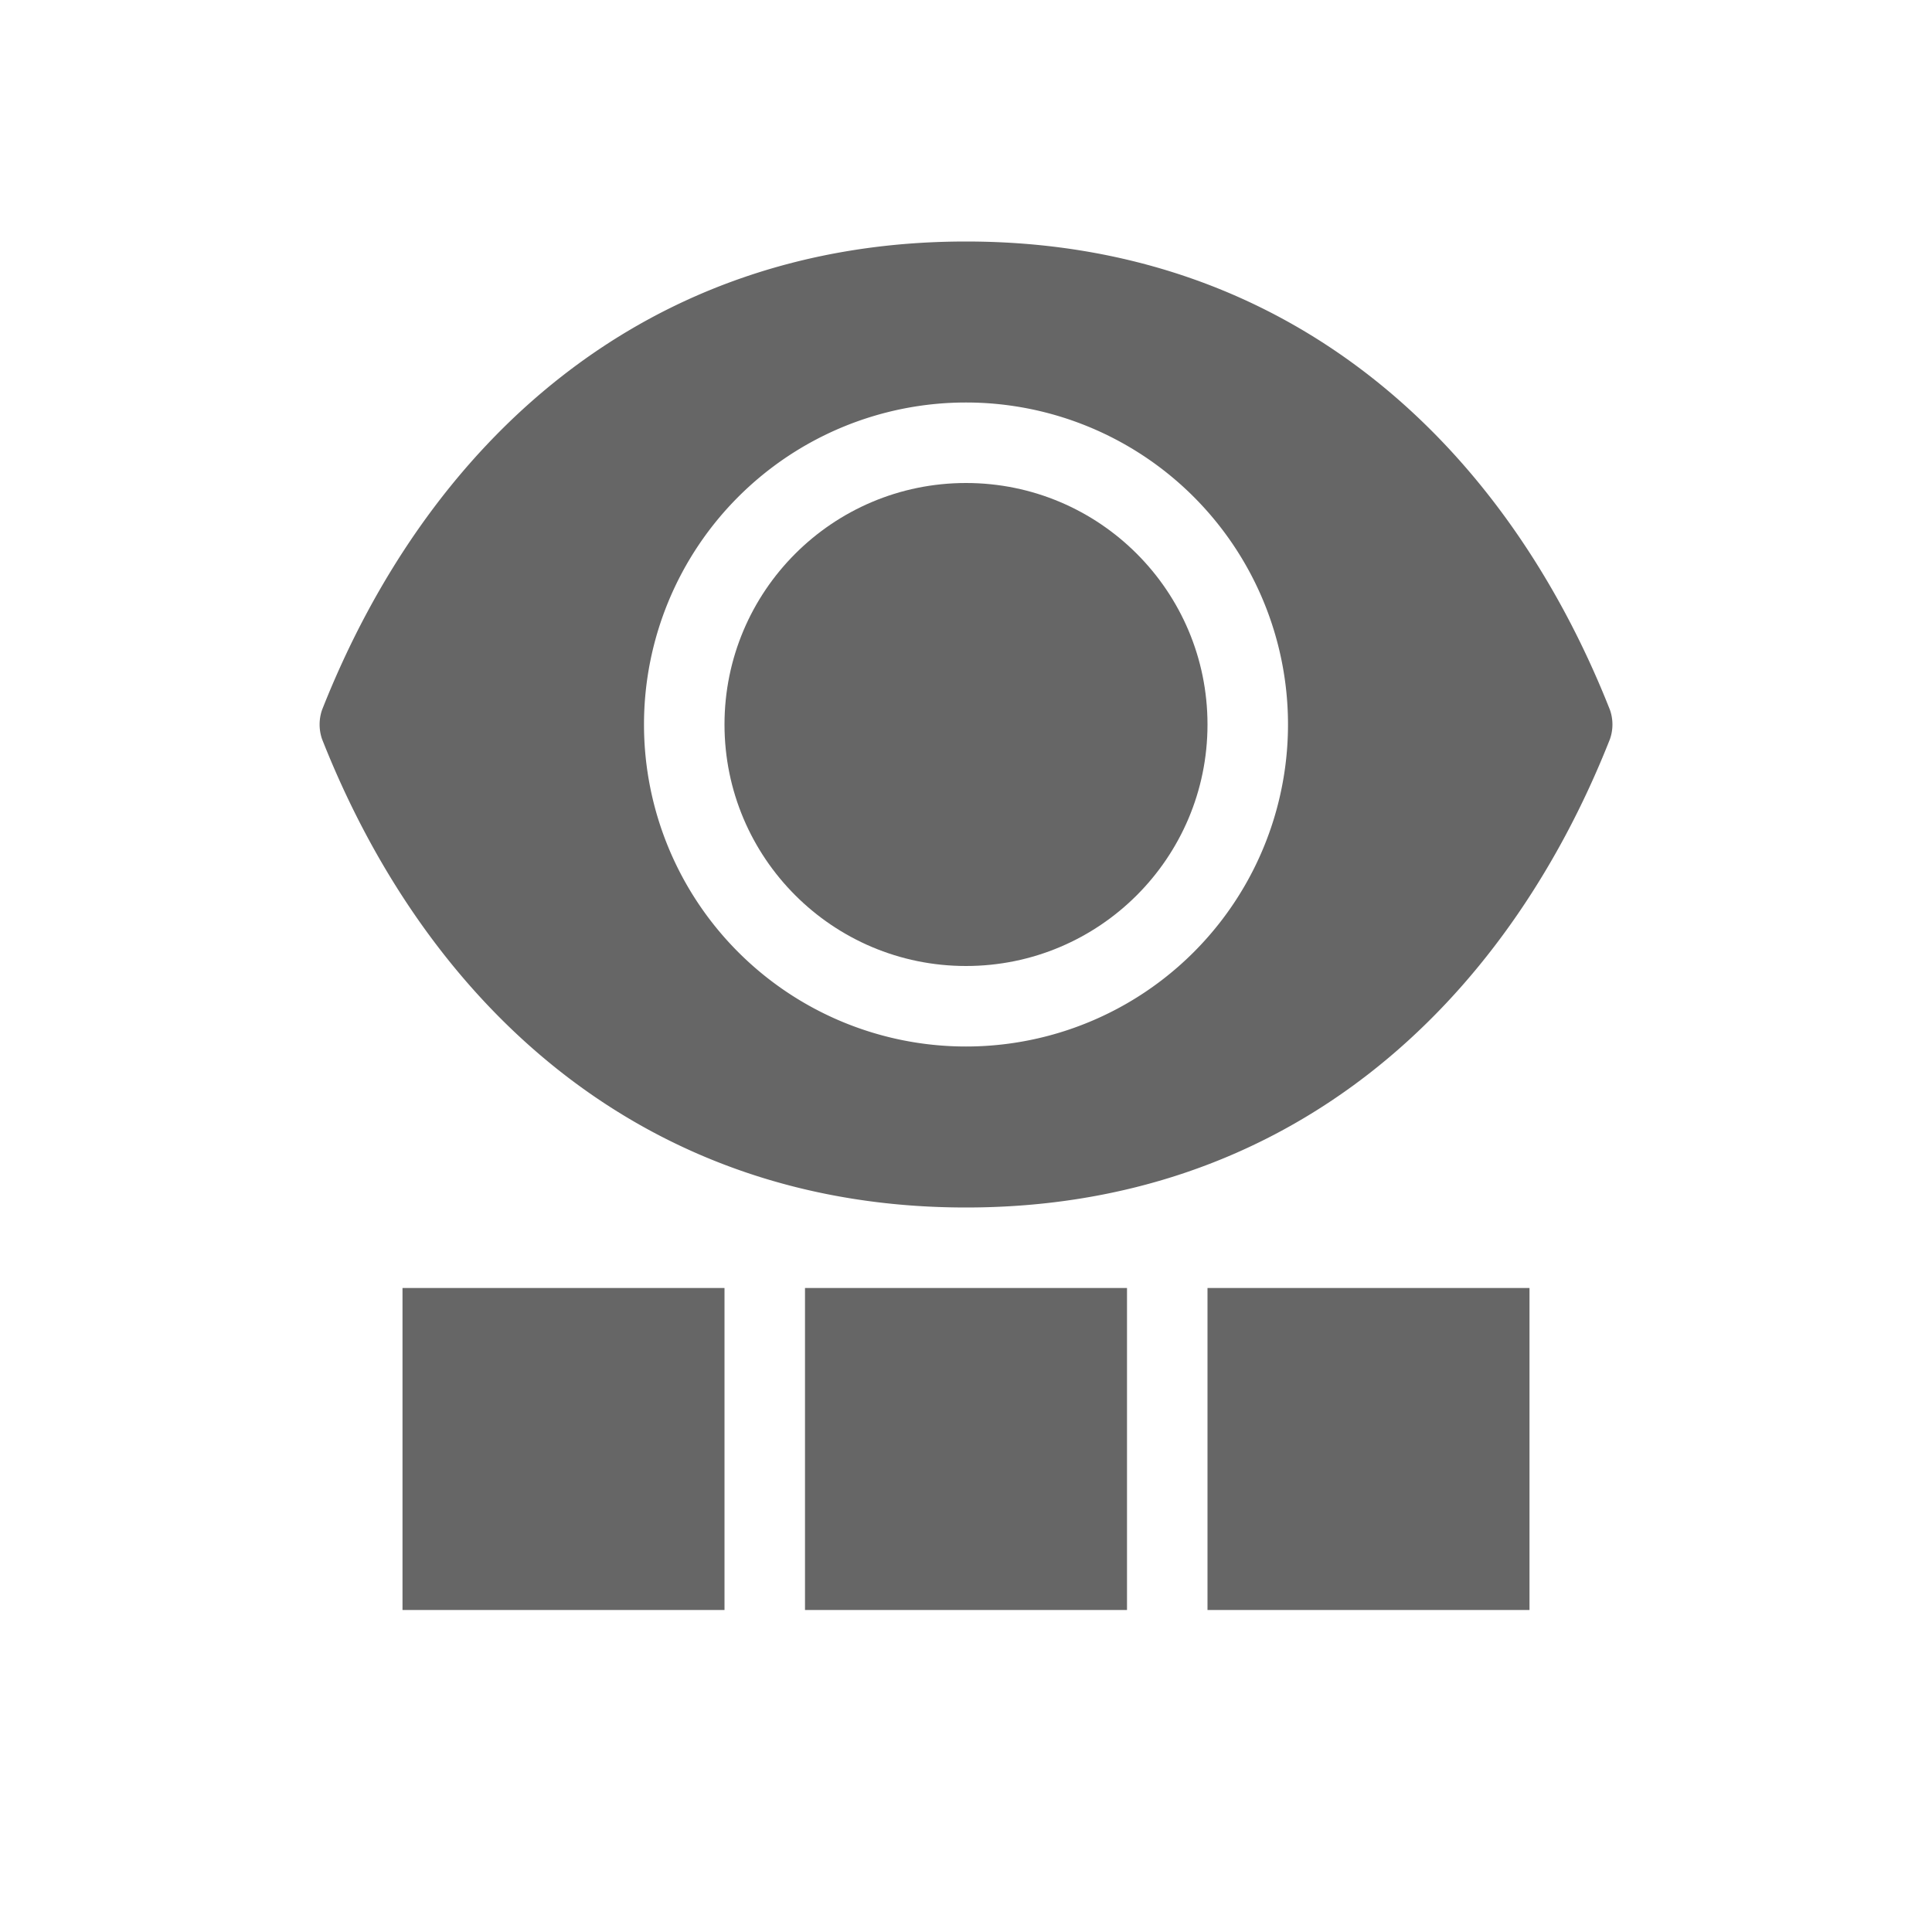 <svg xmlns="http://www.w3.org/2000/svg" viewBox="0 0 24 24"><title>impression</title><rect x="5" y="16" width="4" height="4" transform="translate(-11 25) rotate(-90)" fill="#666"/><rect x="10" y="16" width="4" height="4" transform="translate(-6 30) rotate(-90)" fill="#666"/><rect x="15" y="16" width="4" height="4" transform="translate(-1 35) rotate(-90)" fill="#666"/><circle cx="12" cy="9" r="3" fill="#666"/><path d="M20,8.82C18.69,5.5,16,3,12,3S5.31,5.5,4,8.82a.56.56,0,0,0,0,.36C5.31,12.5,8,15,12,15s6.69-2.5,8-5.82A.55.55,0,0,0,20,8.82ZM12,13a4,4,0,1,1,4-4A4,4,0,0,1,12,13Z" fill="#666"/></svg>